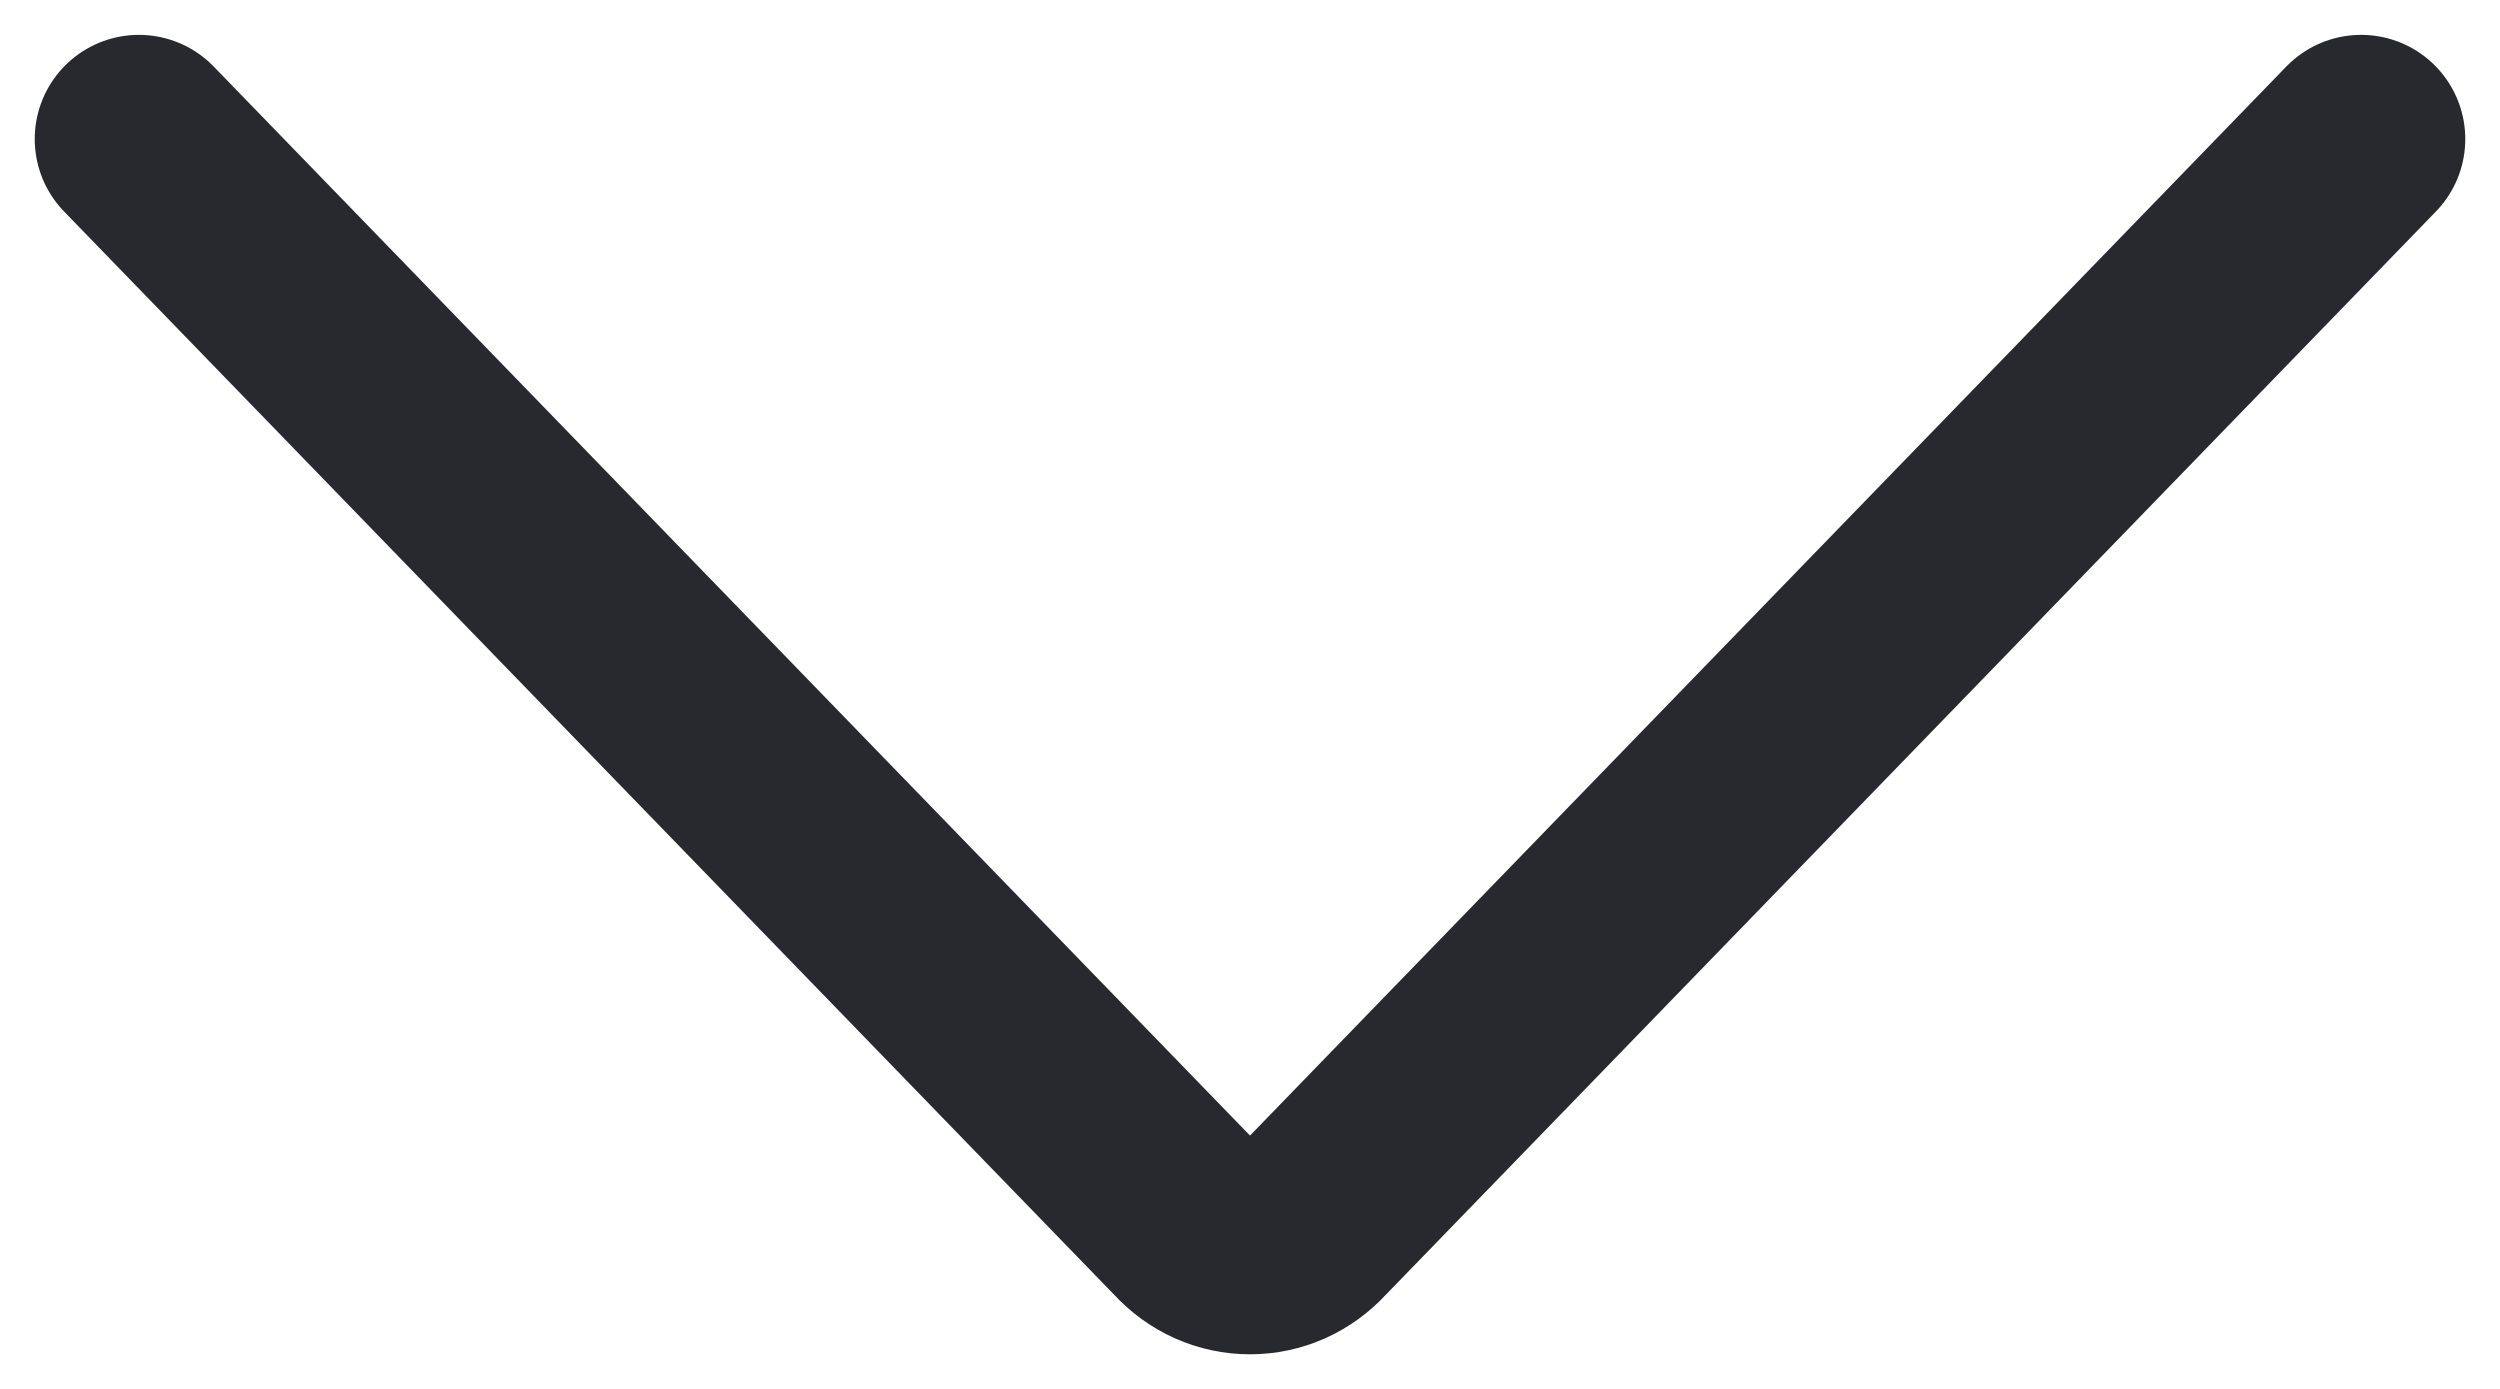 <svg xmlns="http://www.w3.org/2000/svg"  viewBox="0 0 18 10" fill="none">
<path d="M17 1.001L9.431 8.809C9.376 8.869 9.309 8.918 9.235 8.951C9.161 8.984 9.081 9.001 9 9.001C8.919 9.001 8.839 8.984 8.765 8.951C8.691 8.918 8.624 8.869 8.569 8.809L1 1.001" stroke="#28292E" stroke-width="1.5" stroke-linecap="round" stroke-linejoin="round"/>
</svg>